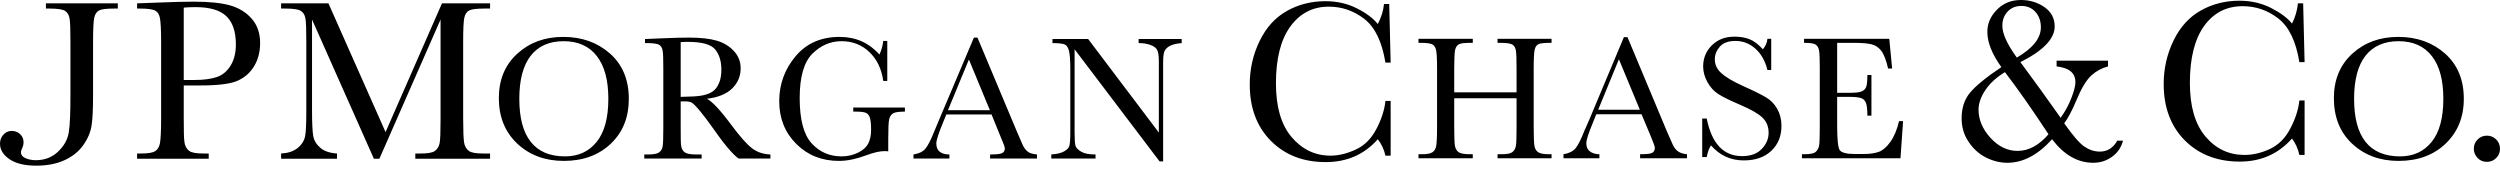 <svg width="80" height="6" viewBox="0 0 80 6" fill="none" xmlns="http://www.w3.org/2000/svg">
<g clip-path="url(#clip0_1801_2581)">
<path d="M64.669 0C64.359 0 64.104 0.104 63.9 0.312C63.695 0.52 63.595 0.755 63.595 1.021C63.595 1.357 63.745 1.732 64.044 2.148C63.547 2.48 63.207 2.76 63.031 2.978C62.856 3.196 62.772 3.464 62.772 3.785C62.772 4.066 62.844 4.31 62.986 4.524C63.126 4.739 63.302 4.908 63.526 5.027C63.751 5.145 63.989 5.209 64.235 5.209C64.736 5.209 65.216 4.956 65.666 4.455C66.046 4.956 66.485 5.209 66.984 5.209C67.214 5.209 67.418 5.14 67.593 5.011C67.768 4.883 67.882 4.711 67.936 4.501H67.753C67.623 4.731 67.438 4.851 67.197 4.851C67.02 4.851 66.858 4.797 66.702 4.692C66.546 4.587 66.329 4.337 66.055 3.945C66.17 3.792 66.298 3.555 66.436 3.229C66.599 2.834 66.761 2.565 66.915 2.422C67.07 2.279 67.249 2.181 67.456 2.125V1.942H65.811V2.125C66.214 2.171 66.413 2.335 66.413 2.628C66.413 2.75 66.368 2.92 66.283 3.138C66.199 3.356 66.086 3.566 65.941 3.77C65.536 3.196 65.109 2.603 64.653 1.988C65.388 1.618 65.75 1.239 65.75 0.845C65.75 0.593 65.645 0.384 65.423 0.228C65.2 0.073 64.945 0 64.669 0ZM71.66 0.023C71.213 0.023 70.801 0.125 70.427 0.335C70.052 0.545 69.76 0.869 69.551 1.302C69.342 1.736 69.238 2.197 69.238 2.688C69.238 3.436 69.463 4.039 69.916 4.494C70.37 4.948 70.961 5.171 71.676 5.171C72.352 5.171 72.908 4.924 73.344 4.433C73.459 4.584 73.535 4.76 73.58 4.958H73.747V3.214H73.58C73.55 3.502 73.452 3.804 73.29 4.113C73.129 4.422 72.912 4.638 72.635 4.768C72.357 4.897 72.086 4.958 71.82 4.958C71.324 4.958 70.905 4.761 70.571 4.364C70.238 3.966 70.076 3.396 70.076 2.65C70.076 1.863 70.228 1.253 70.533 0.83C70.839 0.407 71.248 0.198 71.767 0.198C72.19 0.198 72.572 0.331 72.909 0.594C73.247 0.857 73.47 1.32 73.58 1.988H73.747L73.701 0.107H73.534C73.511 0.329 73.451 0.547 73.344 0.754C73.195 0.569 72.966 0.403 72.666 0.251C72.365 0.099 72.03 0.023 71.66 0.023ZM42.414 0.038C41.967 0.038 41.555 0.14 41.181 0.35C40.806 0.56 40.514 0.884 40.305 1.318C40.095 1.751 39.992 2.212 39.992 2.704C39.992 3.451 40.217 4.054 40.67 4.509C41.123 4.963 41.706 5.187 42.422 5.187C43.098 5.187 43.655 4.947 44.09 4.455C44.206 4.608 44.29 4.782 44.334 4.981H44.501V3.229H44.334C44.304 3.518 44.206 3.819 44.044 4.128C43.883 4.437 43.667 4.654 43.389 4.783C43.111 4.912 42.84 4.981 42.574 4.981C42.078 4.981 41.659 4.776 41.325 4.379C40.992 3.982 40.83 3.412 40.83 2.666C40.83 1.878 40.982 1.276 41.287 0.853C41.593 0.43 42.003 0.213 42.521 0.213C42.945 0.213 43.326 0.346 43.663 0.609C44.001 0.873 44.224 1.336 44.334 2.003H44.501L44.455 0.129H44.288C44.266 0.352 44.197 0.562 44.09 0.769C43.942 0.585 43.72 0.418 43.42 0.267C43.12 0.115 42.784 0.038 42.414 0.038ZM6.184 0.053C5.904 0.053 5.512 0.064 5.011 0.084L4.387 0.107V0.274H4.478C4.732 0.274 4.897 0.299 4.973 0.343C5.05 0.387 5.096 0.464 5.118 0.579C5.14 0.694 5.156 0.952 5.156 1.348V3.785C5.156 4.201 5.14 4.471 5.118 4.585C5.096 4.699 5.048 4.782 4.966 4.836C4.883 4.89 4.73 4.912 4.516 4.912H4.387V5.08H6.679V4.912H6.512C6.288 4.912 6.136 4.888 6.055 4.829C5.974 4.77 5.921 4.676 5.903 4.554C5.884 4.433 5.88 4.178 5.88 3.785V2.734H6.428C6.999 2.734 7.397 2.682 7.624 2.574C7.851 2.467 8.02 2.31 8.142 2.102C8.263 1.894 8.324 1.65 8.324 1.379C8.324 1.066 8.236 0.807 8.058 0.602C7.88 0.396 7.651 0.256 7.372 0.175C7.094 0.094 6.7 0.053 6.184 0.053ZM1.47 0.107V0.274H1.584C1.837 0.274 1.997 0.299 2.072 0.343C2.147 0.387 2.201 0.464 2.224 0.579C2.247 0.694 2.254 0.952 2.254 1.348V3.039C2.254 3.593 2.24 3.994 2.201 4.235C2.162 4.476 2.041 4.682 1.851 4.859C1.661 5.036 1.428 5.126 1.15 5.126C1.014 5.126 0.9 5.101 0.807 5.057C0.715 5.013 0.67 4.952 0.67 4.874C0.67 4.845 0.681 4.803 0.708 4.745C0.738 4.679 0.754 4.615 0.754 4.554C0.754 4.452 0.72 4.366 0.647 4.296C0.575 4.225 0.481 4.189 0.373 4.189C0.267 4.189 0.179 4.232 0.107 4.311C0.034 4.39 0 4.485 0 4.6C0 4.792 0.102 4.956 0.305 5.095C0.508 5.234 0.79 5.301 1.165 5.301C1.5 5.301 1.796 5.246 2.049 5.133C2.301 5.021 2.507 4.862 2.658 4.653C2.809 4.444 2.899 4.226 2.932 4.006C2.965 3.786 2.978 3.467 2.978 3.046V1.348C2.978 0.935 2.991 0.674 3.016 0.564C3.04 0.454 3.093 0.375 3.168 0.335C3.244 0.294 3.404 0.274 3.648 0.274H3.77V0.107H1.47ZM8.995 0.107V0.274H9.132C9.385 0.274 9.544 0.299 9.619 0.343C9.694 0.387 9.748 0.464 9.772 0.579C9.795 0.694 9.802 0.952 9.802 1.348V3.511C9.802 3.922 9.793 4.204 9.764 4.356C9.735 4.508 9.647 4.641 9.513 4.745C9.378 4.849 9.209 4.9 8.995 4.912V5.08H10.784V4.912C10.554 4.898 10.379 4.838 10.251 4.73C10.124 4.621 10.047 4.493 10.023 4.349C9.998 4.204 9.985 3.933 9.985 3.534V0.625L11.965 5.08H12.14L14.098 0.625V3.793C14.098 4.209 14.09 4.471 14.067 4.585C14.044 4.699 13.989 4.782 13.907 4.836C13.824 4.89 13.677 4.912 13.465 4.912H13.29V5.08H15.682V4.912H15.461C15.235 4.912 15.083 4.888 15.004 4.829C14.924 4.77 14.871 4.683 14.851 4.562C14.832 4.441 14.821 4.177 14.821 3.785V1.348C14.821 0.935 14.833 0.674 14.859 0.564C14.884 0.454 14.935 0.375 15.011 0.335C15.087 0.295 15.254 0.274 15.499 0.274H15.682V0.107H14.143L12.338 4.227L10.51 0.107H8.995ZM64.684 0.19C64.871 0.19 65.019 0.254 65.133 0.381C65.247 0.508 65.308 0.67 65.308 0.876C65.308 1.222 65.049 1.545 64.539 1.843C64.226 1.413 64.075 1.072 64.075 0.823C64.075 0.642 64.13 0.495 64.242 0.373C64.354 0.251 64.499 0.19 64.684 0.19ZM6.26 0.228C6.714 0.228 7.041 0.325 7.243 0.518C7.445 0.71 7.548 1.012 7.548 1.424C7.548 1.694 7.49 1.926 7.372 2.11C7.255 2.294 7.107 2.41 6.931 2.468C6.754 2.525 6.524 2.559 6.238 2.559H5.88V0.244C5.968 0.234 6.094 0.228 6.26 0.228ZM55.507 1.173C55.215 1.173 54.981 1.258 54.791 1.439C54.601 1.621 54.501 1.852 54.501 2.125C54.501 2.304 54.551 2.47 54.638 2.628C54.726 2.786 54.84 2.918 54.996 3.016C55.152 3.115 55.39 3.227 55.697 3.359C56.041 3.506 56.276 3.642 56.405 3.77C56.535 3.9 56.596 4.058 56.596 4.25C56.596 4.44 56.522 4.614 56.375 4.768C56.227 4.921 56.019 4.996 55.75 4.996C55.152 4.996 54.775 4.594 54.615 3.793H54.471V5.027H54.615C54.645 4.866 54.69 4.742 54.752 4.653C55.033 4.975 55.383 5.133 55.803 5.133C56.169 5.133 56.461 5.033 56.679 4.829C56.898 4.623 57.007 4.356 57.007 4.029C57.007 3.822 56.96 3.639 56.87 3.481C56.779 3.323 56.662 3.204 56.512 3.115C56.362 3.026 56.118 2.904 55.788 2.757C55.444 2.602 55.212 2.461 55.08 2.338C54.945 2.217 54.874 2.072 54.874 1.896C54.874 1.751 54.927 1.615 55.034 1.493C55.141 1.371 55.308 1.31 55.537 1.31C55.778 1.31 55.994 1.396 56.177 1.561C56.36 1.727 56.486 1.95 56.557 2.239H56.679V1.241H56.557C56.547 1.362 56.499 1.473 56.413 1.577C56.262 1.411 56.114 1.302 55.971 1.249C55.827 1.196 55.669 1.173 55.507 1.173ZM18.027 1.181C17.438 1.181 16.952 1.356 16.558 1.714C16.163 2.071 15.963 2.547 15.963 3.138C15.963 3.743 16.161 4.226 16.55 4.593C16.939 4.96 17.436 5.149 18.043 5.149C18.666 5.149 19.168 4.96 19.551 4.593C19.933 4.226 20.122 3.753 20.122 3.161C20.122 2.549 19.919 2.067 19.52 1.714C19.121 1.36 18.622 1.181 18.027 1.181ZM26.87 1.181C26.274 1.181 25.808 1.386 25.461 1.797C25.114 2.209 24.935 2.69 24.935 3.237C24.935 3.79 25.121 4.248 25.484 4.608C25.846 4.968 26.3 5.149 26.847 5.149C27.119 5.149 27.411 5.085 27.73 4.966C27.965 4.878 28.157 4.836 28.302 4.836C28.337 4.836 28.379 4.836 28.424 4.844V4.44C28.424 4.11 28.433 3.902 28.454 3.816C28.474 3.73 28.518 3.662 28.583 3.625C28.648 3.588 28.774 3.572 28.957 3.572V3.442H27.304V3.572H27.395C27.547 3.572 27.651 3.586 27.707 3.61C27.764 3.633 27.802 3.679 27.829 3.747C27.857 3.816 27.875 3.953 27.875 4.158C27.875 4.334 27.842 4.478 27.784 4.593C27.726 4.707 27.623 4.802 27.464 4.882C27.304 4.962 27.125 5.004 26.931 5.004C26.551 5.004 26.227 4.868 25.971 4.585C25.714 4.303 25.59 3.816 25.59 3.138C25.59 2.458 25.727 1.988 25.994 1.721C26.261 1.455 26.571 1.318 26.931 1.318C27.278 1.318 27.571 1.432 27.814 1.66C28.058 1.889 28.209 2.198 28.264 2.589H28.393V1.31H28.264C28.247 1.464 28.205 1.611 28.142 1.744C27.806 1.369 27.382 1.181 26.87 1.181ZM76.748 1.181C76.158 1.181 75.672 1.356 75.278 1.714C74.884 2.071 74.684 2.547 74.684 3.138C74.684 3.743 74.874 4.226 75.263 4.593C75.651 4.96 76.149 5.149 76.755 5.149C77.379 5.149 77.881 4.96 78.263 4.593C78.645 4.226 78.842 3.753 78.842 3.161C78.842 2.549 78.639 2.067 78.241 1.714C77.842 1.36 77.343 1.181 76.748 1.181ZM51.965 1.188L50.853 3.839C50.773 4.029 50.72 4.138 50.708 4.166C50.59 4.466 50.494 4.659 50.411 4.752C50.328 4.846 50.201 4.909 50.031 4.935V5.065H51.181V4.935C51.056 4.935 50.954 4.903 50.876 4.844C50.798 4.785 50.762 4.7 50.762 4.585C50.762 4.477 50.836 4.252 50.983 3.899L51.081 3.656H52.529L52.826 4.364C52.912 4.569 52.955 4.688 52.955 4.73C52.955 4.81 52.921 4.87 52.856 4.897C52.791 4.924 52.666 4.935 52.483 4.935V5.065H53.983V4.935C53.849 4.922 53.753 4.888 53.686 4.836C53.619 4.785 53.566 4.713 53.526 4.623L53.351 4.227L52.079 1.188H51.965ZM22.049 1.203C21.835 1.203 21.545 1.21 21.18 1.226L20.64 1.249V1.379H20.701C20.898 1.379 21.03 1.398 21.089 1.432C21.148 1.466 21.186 1.526 21.203 1.615C21.221 1.703 21.226 1.897 21.226 2.201V4.082C21.226 4.402 21.22 4.604 21.203 4.692C21.187 4.779 21.145 4.841 21.081 4.882C21.019 4.923 20.903 4.943 20.739 4.943H20.617V5.072H22.452V4.943H22.27C22.096 4.943 21.973 4.919 21.912 4.874C21.85 4.83 21.811 4.761 21.797 4.669C21.783 4.577 21.782 4.381 21.782 4.082V3.244H21.934C22.037 3.244 22.107 3.263 22.155 3.298C22.204 3.332 22.293 3.421 22.422 3.58C22.551 3.737 22.675 3.903 22.795 4.075C23.169 4.613 23.452 4.944 23.633 5.072H24.654V4.943C24.43 4.935 24.239 4.873 24.075 4.752C23.911 4.632 23.685 4.378 23.397 3.991C23.043 3.513 22.779 3.237 22.62 3.161C22.974 3.118 23.245 3.01 23.427 2.833C23.61 2.656 23.701 2.436 23.701 2.186C23.701 1.971 23.629 1.792 23.488 1.637C23.347 1.483 23.168 1.37 22.94 1.302C22.712 1.235 22.413 1.203 22.049 1.203ZM31.165 1.203L30.046 3.846C29.965 4.036 29.921 4.146 29.909 4.174C29.791 4.474 29.687 4.675 29.604 4.768C29.52 4.861 29.401 4.916 29.231 4.943V5.072H30.381V4.943C30.256 4.943 30.154 4.919 30.076 4.859C29.998 4.8 29.962 4.707 29.962 4.593C29.962 4.485 30.036 4.259 30.183 3.907L30.282 3.663H31.729L32.018 4.372C32.105 4.577 32.155 4.704 32.155 4.745C32.155 4.826 32.121 4.878 32.056 4.905C31.992 4.932 31.867 4.943 31.683 4.943V5.072H33.184V4.943C33.05 4.93 32.953 4.903 32.886 4.851C32.82 4.8 32.766 4.728 32.727 4.638L32.551 4.235L31.279 1.203H31.165ZM45.392 1.241V1.371H45.468C45.663 1.371 45.784 1.391 45.842 1.424C45.899 1.458 45.938 1.519 45.956 1.607C45.974 1.695 45.986 1.889 45.986 2.193V4.067C45.986 4.387 45.974 4.596 45.956 4.684C45.938 4.771 45.897 4.833 45.834 4.874C45.77 4.916 45.656 4.935 45.491 4.935H45.392V5.065H47.129V4.935H47.03C46.856 4.935 46.734 4.912 46.672 4.867C46.61 4.821 46.572 4.754 46.557 4.661C46.542 4.568 46.535 4.369 46.535 4.067V3.145H48.53V4.067C48.53 4.387 48.524 4.589 48.507 4.676C48.49 4.764 48.447 4.833 48.385 4.874C48.323 4.916 48.211 4.935 48.05 4.935H47.921V5.065H49.65V4.935H49.566C49.395 4.935 49.278 4.912 49.215 4.867C49.154 4.822 49.115 4.754 49.101 4.661C49.087 4.568 49.078 4.368 49.078 4.067V2.193C49.078 1.876 49.09 1.676 49.109 1.592C49.129 1.507 49.165 1.447 49.223 1.417C49.282 1.385 49.409 1.371 49.596 1.371H49.65V1.241H47.921V1.371H48.02C48.212 1.371 48.336 1.391 48.393 1.424C48.45 1.458 48.49 1.519 48.507 1.607C48.524 1.695 48.53 1.889 48.53 2.193V2.955H46.535V2.193C46.535 1.876 46.545 1.676 46.565 1.592C46.585 1.507 46.628 1.447 46.687 1.417C46.746 1.385 46.864 1.371 47.053 1.371H47.129V1.241H45.392ZM57.73 1.241V1.371C57.916 1.371 58.038 1.387 58.096 1.424C58.154 1.46 58.194 1.523 58.21 1.615C58.227 1.707 58.233 1.902 58.233 2.193V4.067C58.233 4.387 58.225 4.591 58.21 4.669C58.195 4.747 58.159 4.808 58.104 4.859C58.048 4.91 57.934 4.935 57.746 4.935H57.662V5.065H60.815L60.899 3.877H60.769C60.702 4.163 60.605 4.386 60.487 4.547C60.37 4.708 60.251 4.812 60.122 4.859C59.992 4.906 59.828 4.928 59.627 4.928H59.345C59.09 4.928 58.931 4.885 58.873 4.806C58.815 4.726 58.789 4.459 58.789 4.006V3.1H59.2C59.363 3.1 59.482 3.116 59.551 3.138C59.619 3.159 59.667 3.203 59.703 3.275C59.738 3.348 59.756 3.489 59.756 3.701H59.886V2.399H59.756C59.756 2.586 59.742 2.715 59.718 2.78C59.695 2.845 59.647 2.893 59.574 2.925C59.5 2.957 59.37 2.97 59.185 2.97H58.789V1.371H59.315C59.58 1.371 59.766 1.388 59.886 1.417C60.005 1.446 60.111 1.511 60.198 1.622C60.284 1.734 60.359 1.927 60.419 2.193H60.548L60.457 1.241H57.73ZM33.679 1.249V1.379C33.885 1.379 34.015 1.396 34.075 1.424C34.134 1.452 34.177 1.515 34.204 1.615C34.232 1.714 34.25 1.908 34.25 2.201V4.235C34.25 4.466 34.237 4.607 34.219 4.669C34.202 4.731 34.147 4.79 34.052 4.844C33.957 4.898 33.822 4.93 33.641 4.943V5.072H35.057V4.943C34.855 4.943 34.709 4.917 34.608 4.859C34.507 4.801 34.439 4.739 34.417 4.669C34.396 4.599 34.387 4.454 34.387 4.235V1.577L37.106 5.164H37.22V1.995C37.22 1.832 37.233 1.721 37.258 1.653C37.283 1.584 37.342 1.519 37.433 1.47C37.526 1.421 37.654 1.392 37.814 1.379V1.249H36.436V1.379C36.586 1.379 36.71 1.4 36.816 1.439C36.924 1.479 36.995 1.532 37.03 1.599C37.064 1.667 37.083 1.788 37.083 1.957V4.242L34.821 1.249H33.679ZM18.035 1.318C18.501 1.318 18.856 1.48 19.101 1.797C19.346 2.114 19.467 2.566 19.467 3.161C19.467 3.772 19.342 4.231 19.094 4.539C18.845 4.848 18.509 5.004 18.081 5.004C17.592 5.004 17.228 4.848 16.984 4.539C16.74 4.231 16.618 3.776 16.618 3.161C16.618 2.555 16.74 2.092 16.984 1.782C17.228 1.473 17.576 1.318 18.035 1.318ZM76.755 1.318C77.221 1.318 77.577 1.48 77.822 1.797C78.067 2.114 78.187 2.566 78.187 3.161C78.187 3.772 78.063 4.231 77.814 4.539C77.565 4.848 77.229 5.004 76.801 5.004C76.313 5.004 75.941 4.848 75.697 4.539C75.453 4.231 75.331 3.776 75.331 3.161C75.331 2.555 75.453 2.092 75.697 1.782C75.941 1.473 76.297 1.318 76.755 1.318ZM22.018 1.34C22.463 1.34 22.754 1.422 22.887 1.584C23.019 1.746 23.084 1.963 23.084 2.232C23.084 2.386 23.062 2.514 23.024 2.62C22.984 2.725 22.931 2.814 22.864 2.879C22.796 2.944 22.707 2.99 22.597 3.024C22.488 3.057 22.357 3.077 22.209 3.085C22.06 3.092 21.921 3.096 21.782 3.1V1.348C21.871 1.34 21.95 1.34 22.018 1.34ZM51.805 1.896L52.475 3.511H51.142L51.805 1.896ZM31.005 1.904L31.676 3.526H30.335L31.005 1.904ZM64.158 2.308C64.547 2.816 65.014 3.476 65.552 4.296C65.249 4.648 64.919 4.829 64.562 4.829C64.241 4.829 63.948 4.69 63.694 4.41C63.44 4.13 63.313 3.826 63.313 3.511C63.313 3.307 63.386 3.098 63.534 2.879C63.681 2.66 63.89 2.471 64.158 2.308ZM79.581 4.341C79.466 4.341 79.366 4.381 79.284 4.463C79.202 4.545 79.162 4.645 79.162 4.76C79.162 4.873 79.203 4.972 79.284 5.057C79.365 5.142 79.464 5.179 79.581 5.179C79.696 5.179 79.795 5.139 79.878 5.057C79.962 4.975 80 4.877 80 4.76C80 4.645 79.96 4.545 79.878 4.463C79.796 4.381 79.699 4.341 79.581 4.341Z" fill="black"/>
</g>
<defs>
<clipPath id="clip0_1801_2581">
<rect width="80" height="5.301" fill="white"/>
</clipPath>
</defs>
</svg>
